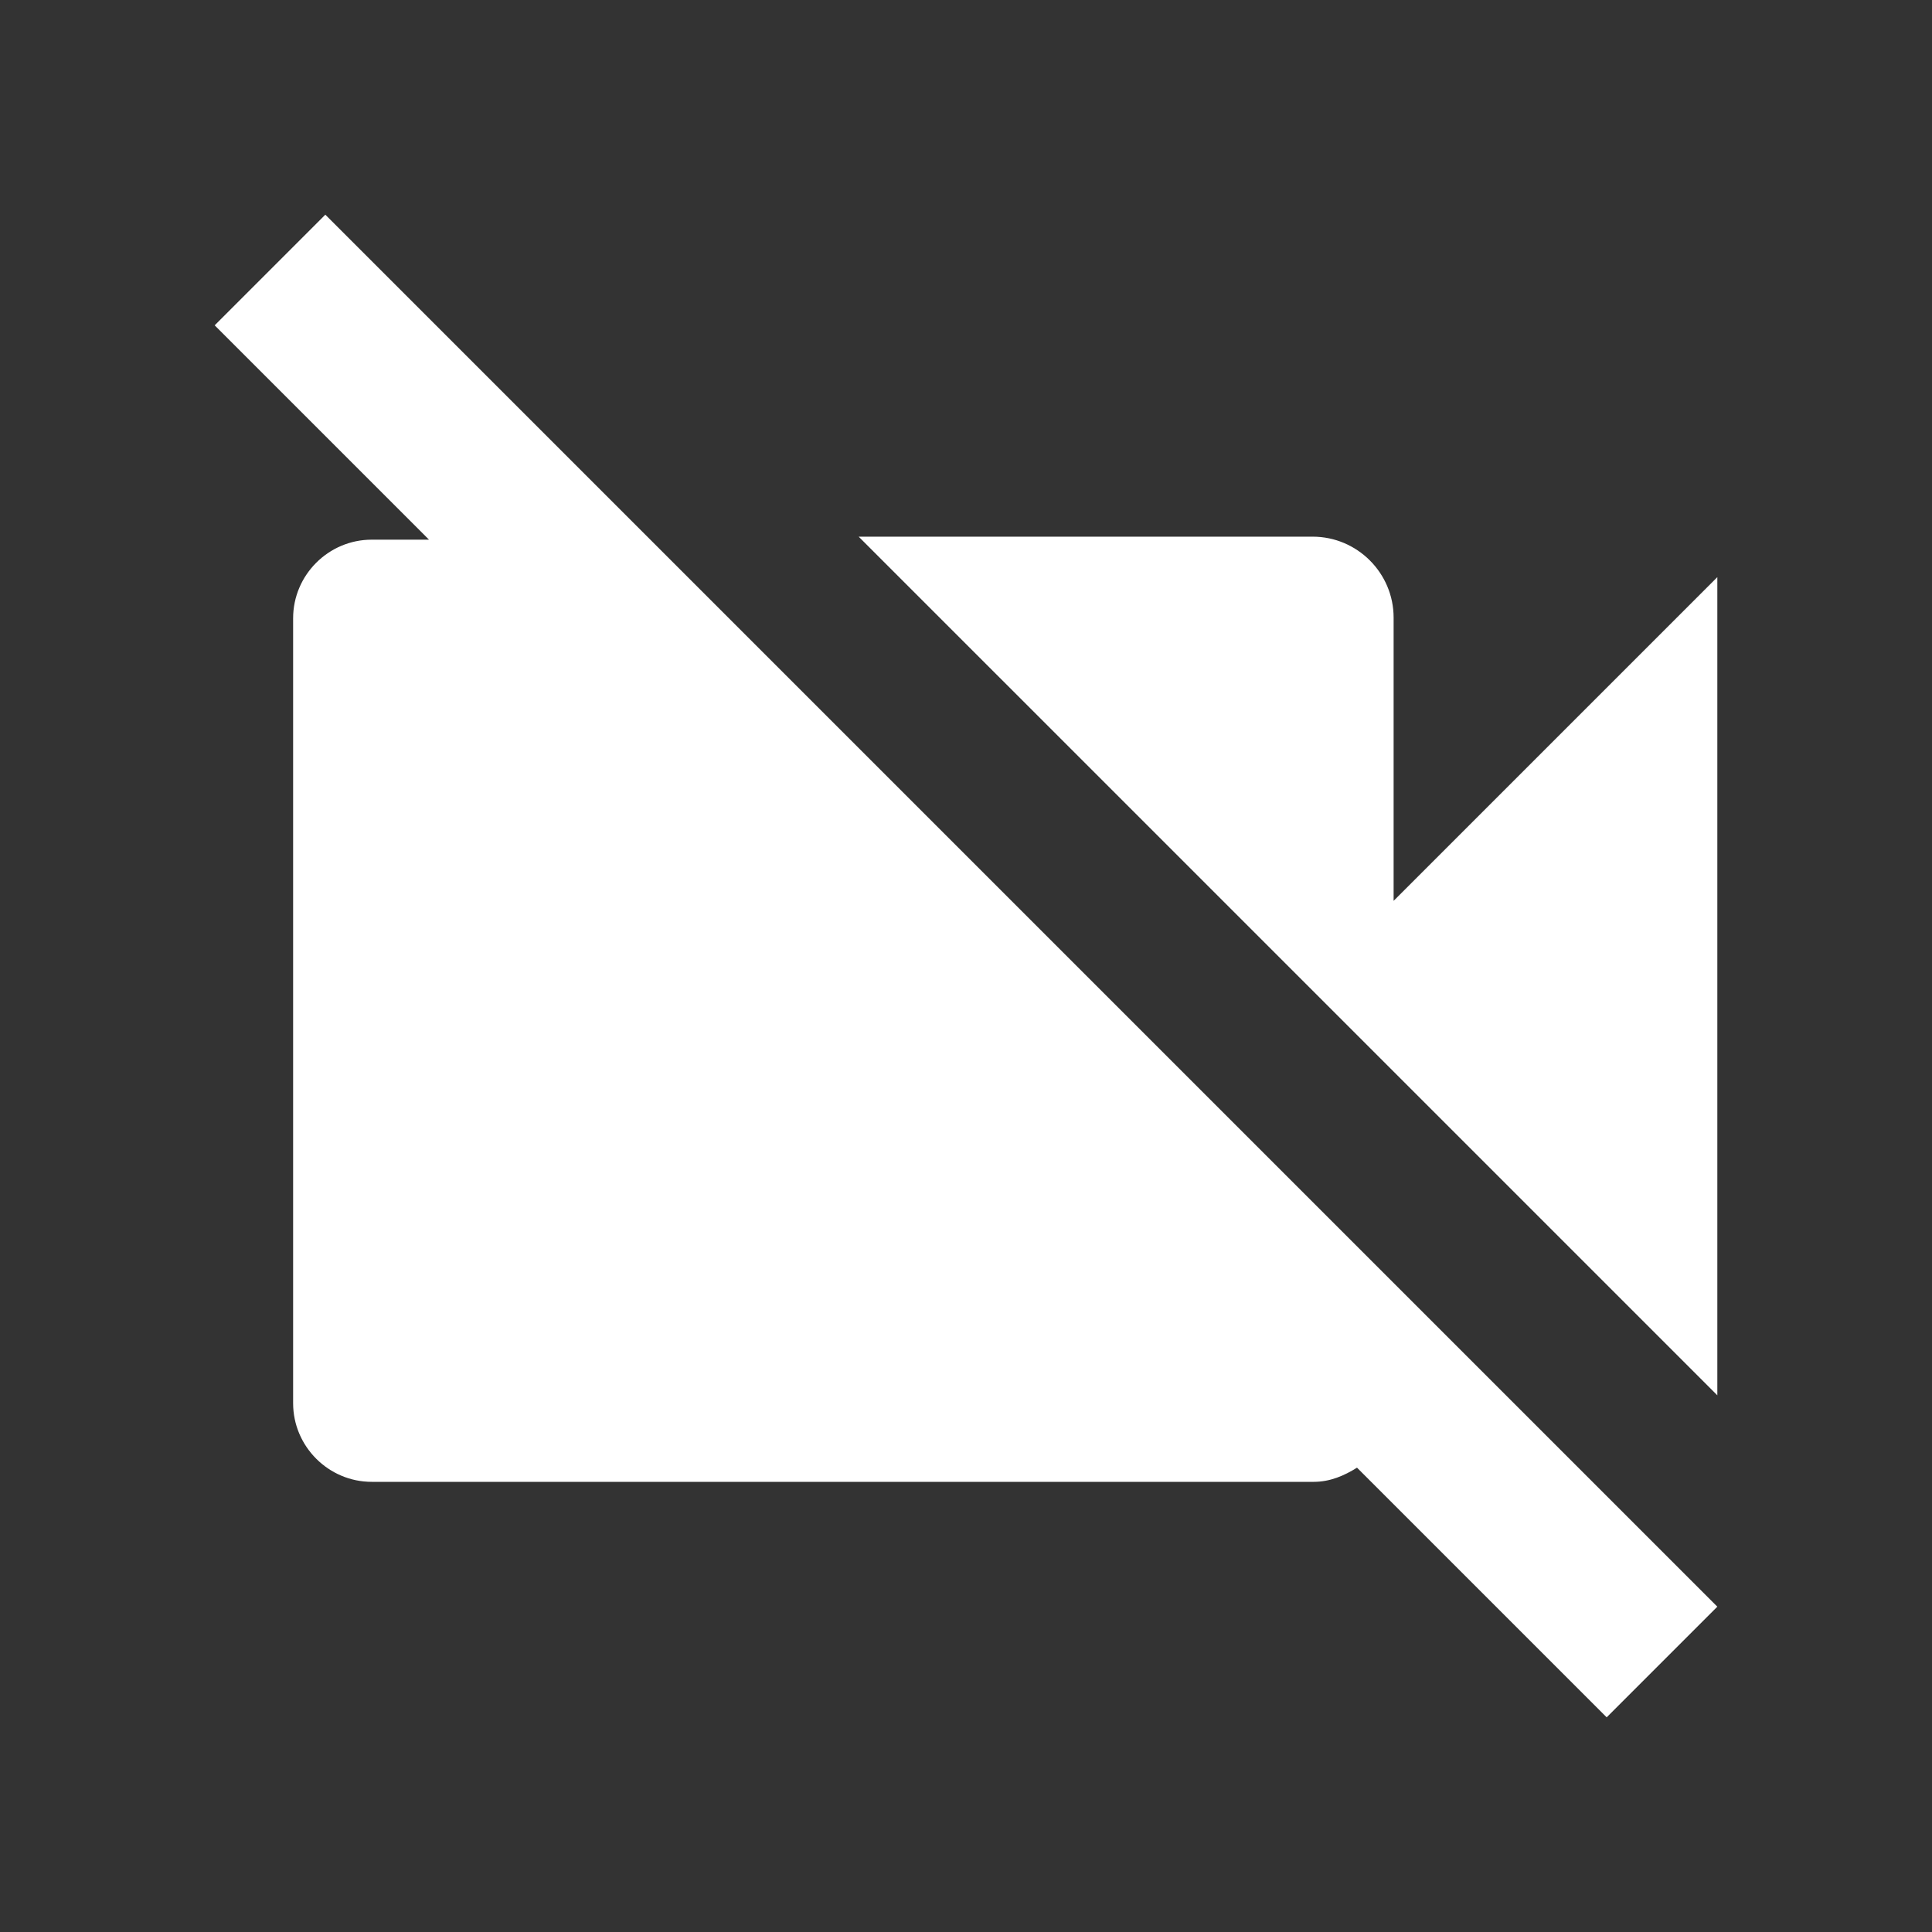 <?xml version="1.0" encoding="UTF-8"?>
<svg width="18px" height="18px" viewBox="0 0 18 18" version="1.1" xmlns="http://www.w3.org/2000/svg" xmlns:xlink="http://www.w3.org/1999/xlink">
    <rect x="0" y="0" width="18" height="18" fill="#333333" stroke="none"/>
    <title>89593D21-A93D-4855-A402-70EE82684767@1.00x</title>
    <defs>
        <path d="M16,13 L16,5.377 L12.984,8.393 L12.984,5.754 C12.984,5.339 12.645,5 12.23,5 L8,5 L16,13 Z M3.031,2 L2,3.031 L3.997,5.028 L3.463,5.028 C3.061,5.028 2.731,5.357 2.731,5.76 L2.731,13.074 C2.731,13.476 3.061,13.806 3.463,13.806 L12.24,13.806 C12.394,13.806 12.526,13.747 12.643,13.674 L14.969,16 L16,14.969 L3.031,2 Z" id="path-1"></path>
    </defs>
    <g id="N:N" stroke="none" stroke-width="1" fill="none" fill-rule="evenodd">
        <g id="RWS_0100-_접속-화면_기본-기능-(리더)" transform="translate(-1080, -923)">
            <g id="frame_list" transform="translate(152, 915)">
                <g id="02.frame-" transform="translate(824, 0)">
                    <g id="icon" transform="translate(8, 8)">
                        <g id="icon_nocamera" transform="translate(96, 0)">
                            <rect id="tr" x="0" y="0" width="18" height="18"></rect>
                            <mask id="mask-2" fill="white">
                                <use xlink:href="#path-1"></use>
                            </mask>
                            <use id="icon/av/videocam_off_24px" fill="#FFFFFF" fill-rule="nonzero" xlink:href="#path-1"></use>
                        </g>
                    </g>
                </g>
            </g>
        </g>
    </g>
</svg>